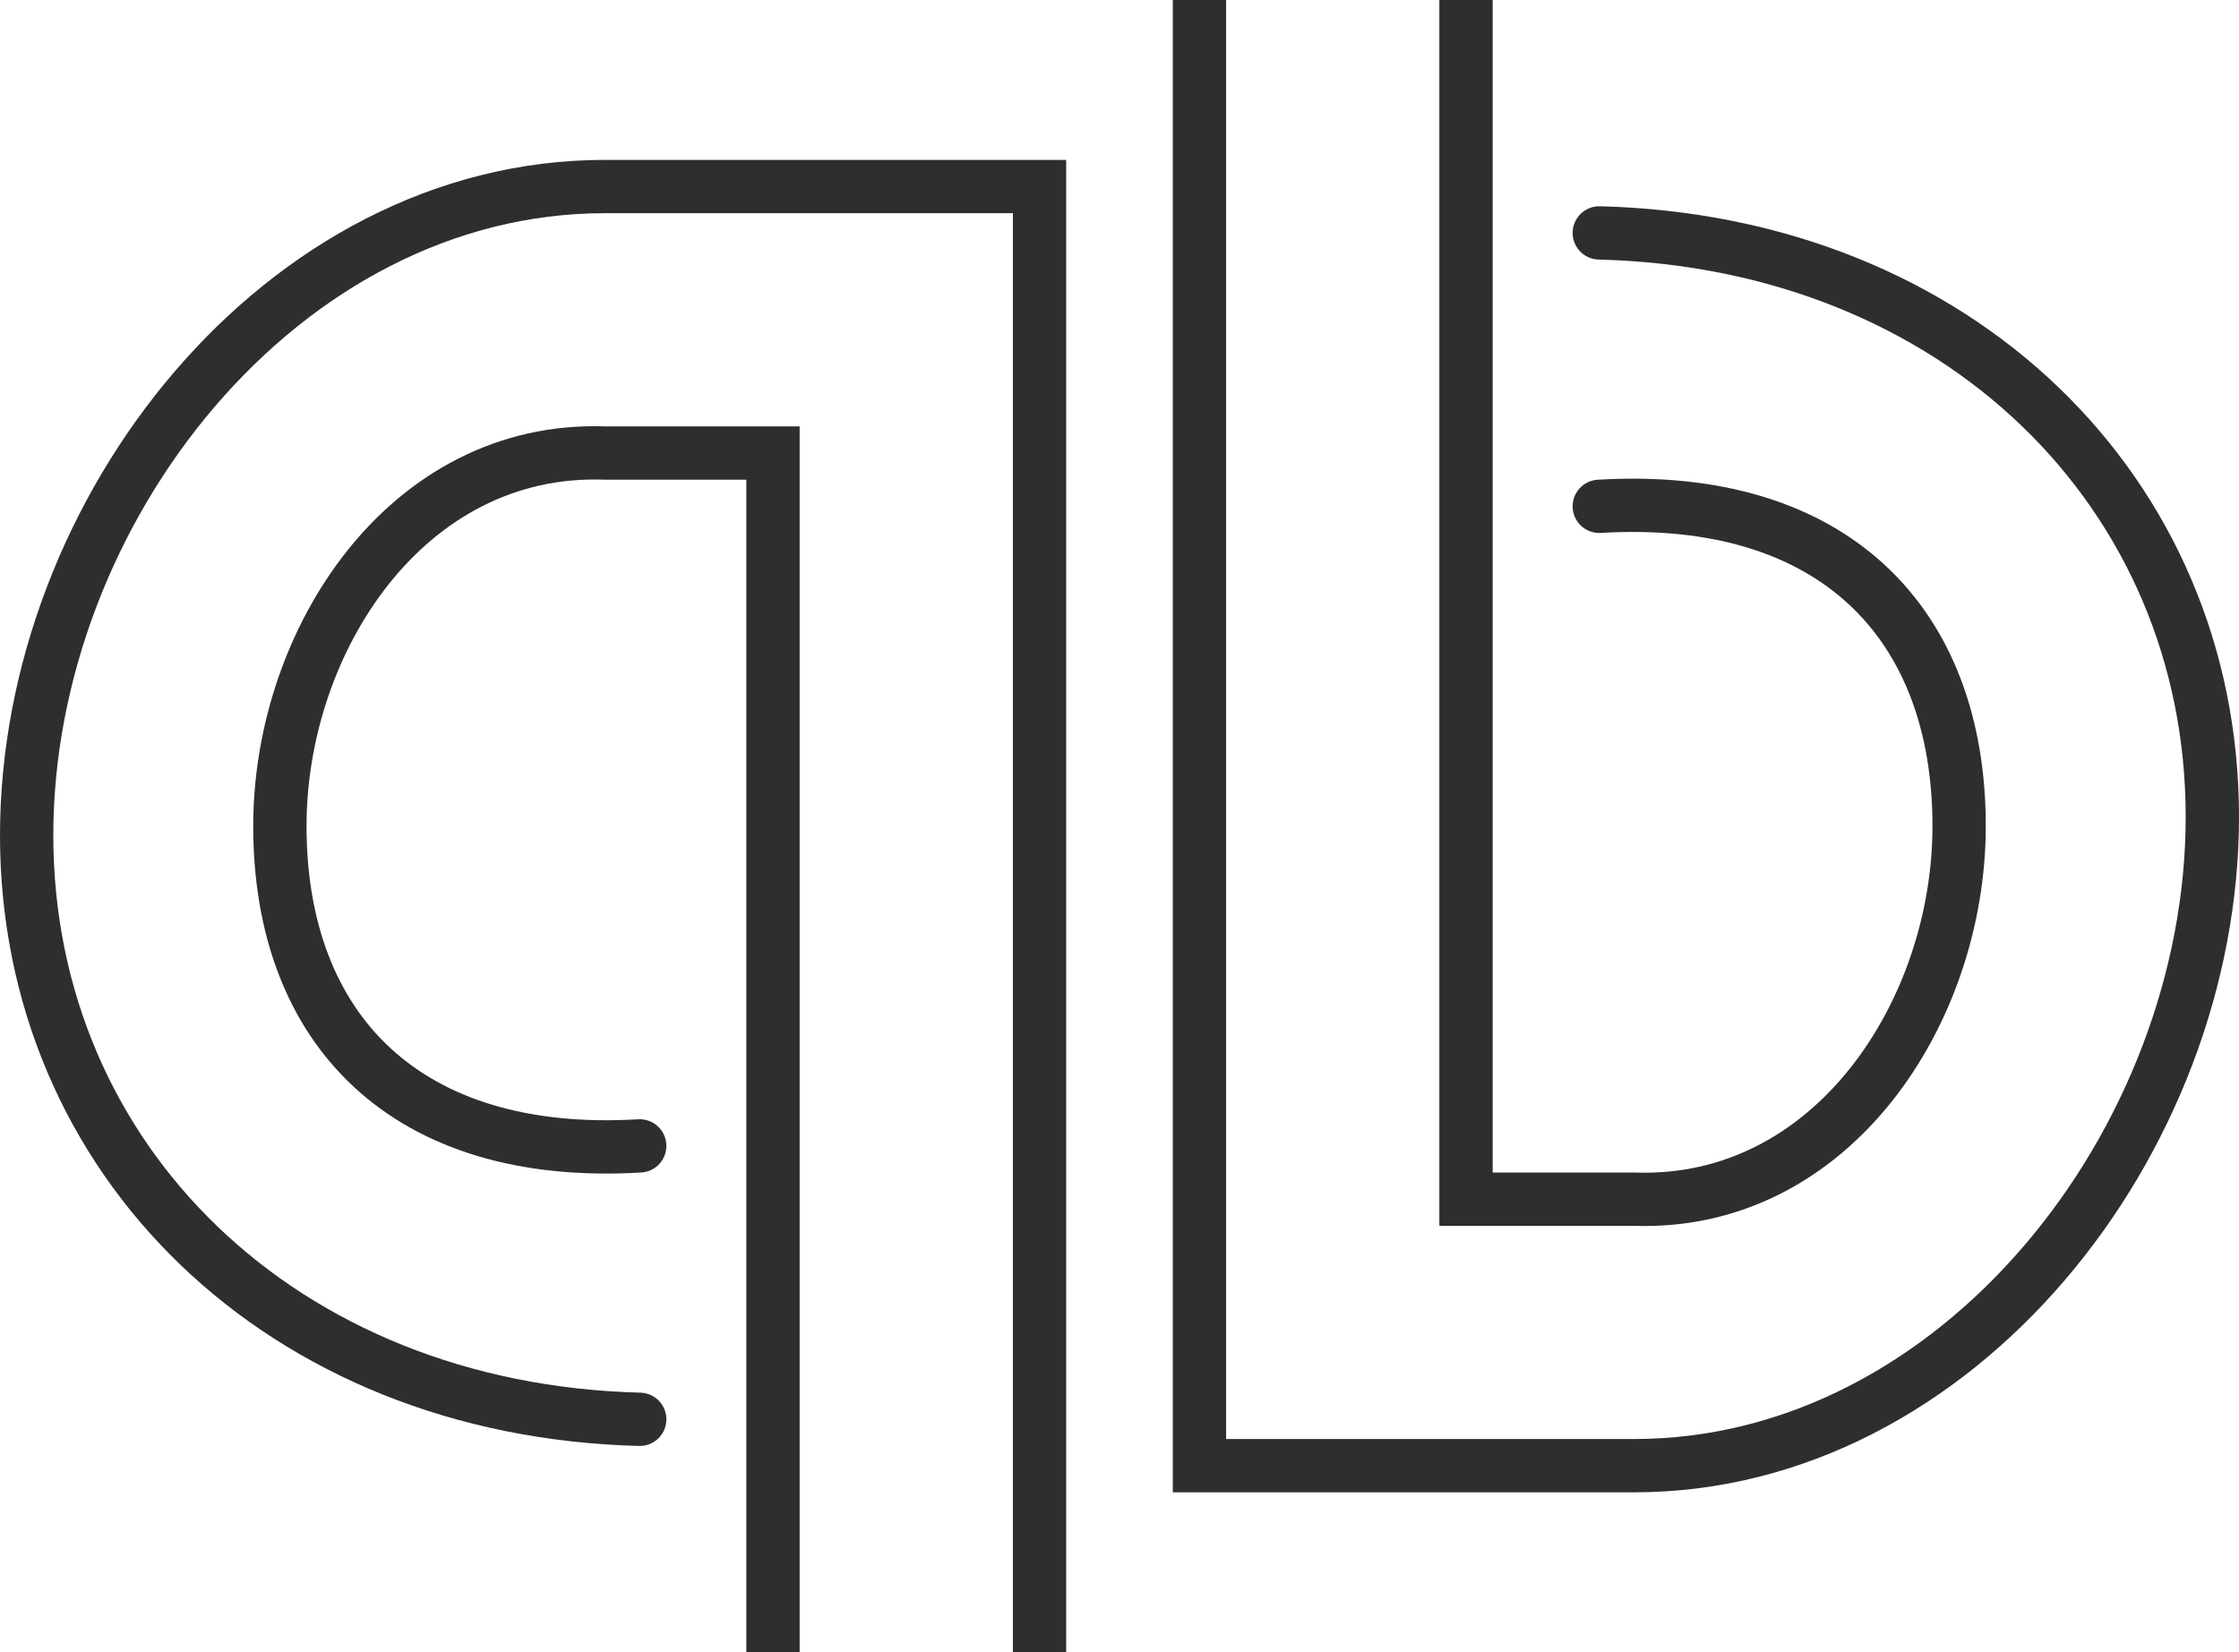<?xml version="1.0" encoding="UTF-8" standalone="no"?>
<svg width="42px" height="31px" viewBox="0 0 42 31" version="1.1" xmlns="http://www.w3.org/2000/svg" xmlns:xlink="http://www.w3.org/1999/xlink">
    <defs></defs>
    <g stroke="none" stroke-width="1" fill="none" fill-rule="evenodd">
        <g transform="translate(-845, -2452)">
            <g transform="translate(735, 2397)">
                <g transform="translate(103, 43)">
                    <g>
                        <rect x="0" y="0" width="56" height="56"></rect>
                        <path d="M26.5,43 L26.5,15.5 L18.346,15.5 C12.282,15.5 7.5,21.587 7.5,27.674 C7.5,33.761 12.283,38.46 19,38.63" stroke="#2C2E2F" stroke-linecap="round"></path>
                        <path d="M19,33.5 C14.625,33.761 12.25,31.326 12.25,27.5 C12.25,24.022 14.625,20.37 18.346,20.5 L21.5,20.5 L21.5,43" stroke="#2C2E2F" stroke-linecap="round"></path>
                        <path d="M29.5,12 L29.5,39.5 L37.654,39.5 C43.718,39.5 48.5,33.413 48.5,27.326 C48.5,21.239 43.717,16.54 37,16.37" stroke="#2C2E2F" stroke-linecap="round"></path>
                        <path d="M37,21.5 C41.375,21.239 43.75,23.674 43.75,27.5 C43.75,30.978 41.375,34.63 37.654,34.5 L34.5,34.5 L34.5,12" stroke="#2C2E2F" stroke-linecap="round"></path>
                    </g>
                </g>
            </g>
        </g>
    </g>
</svg>